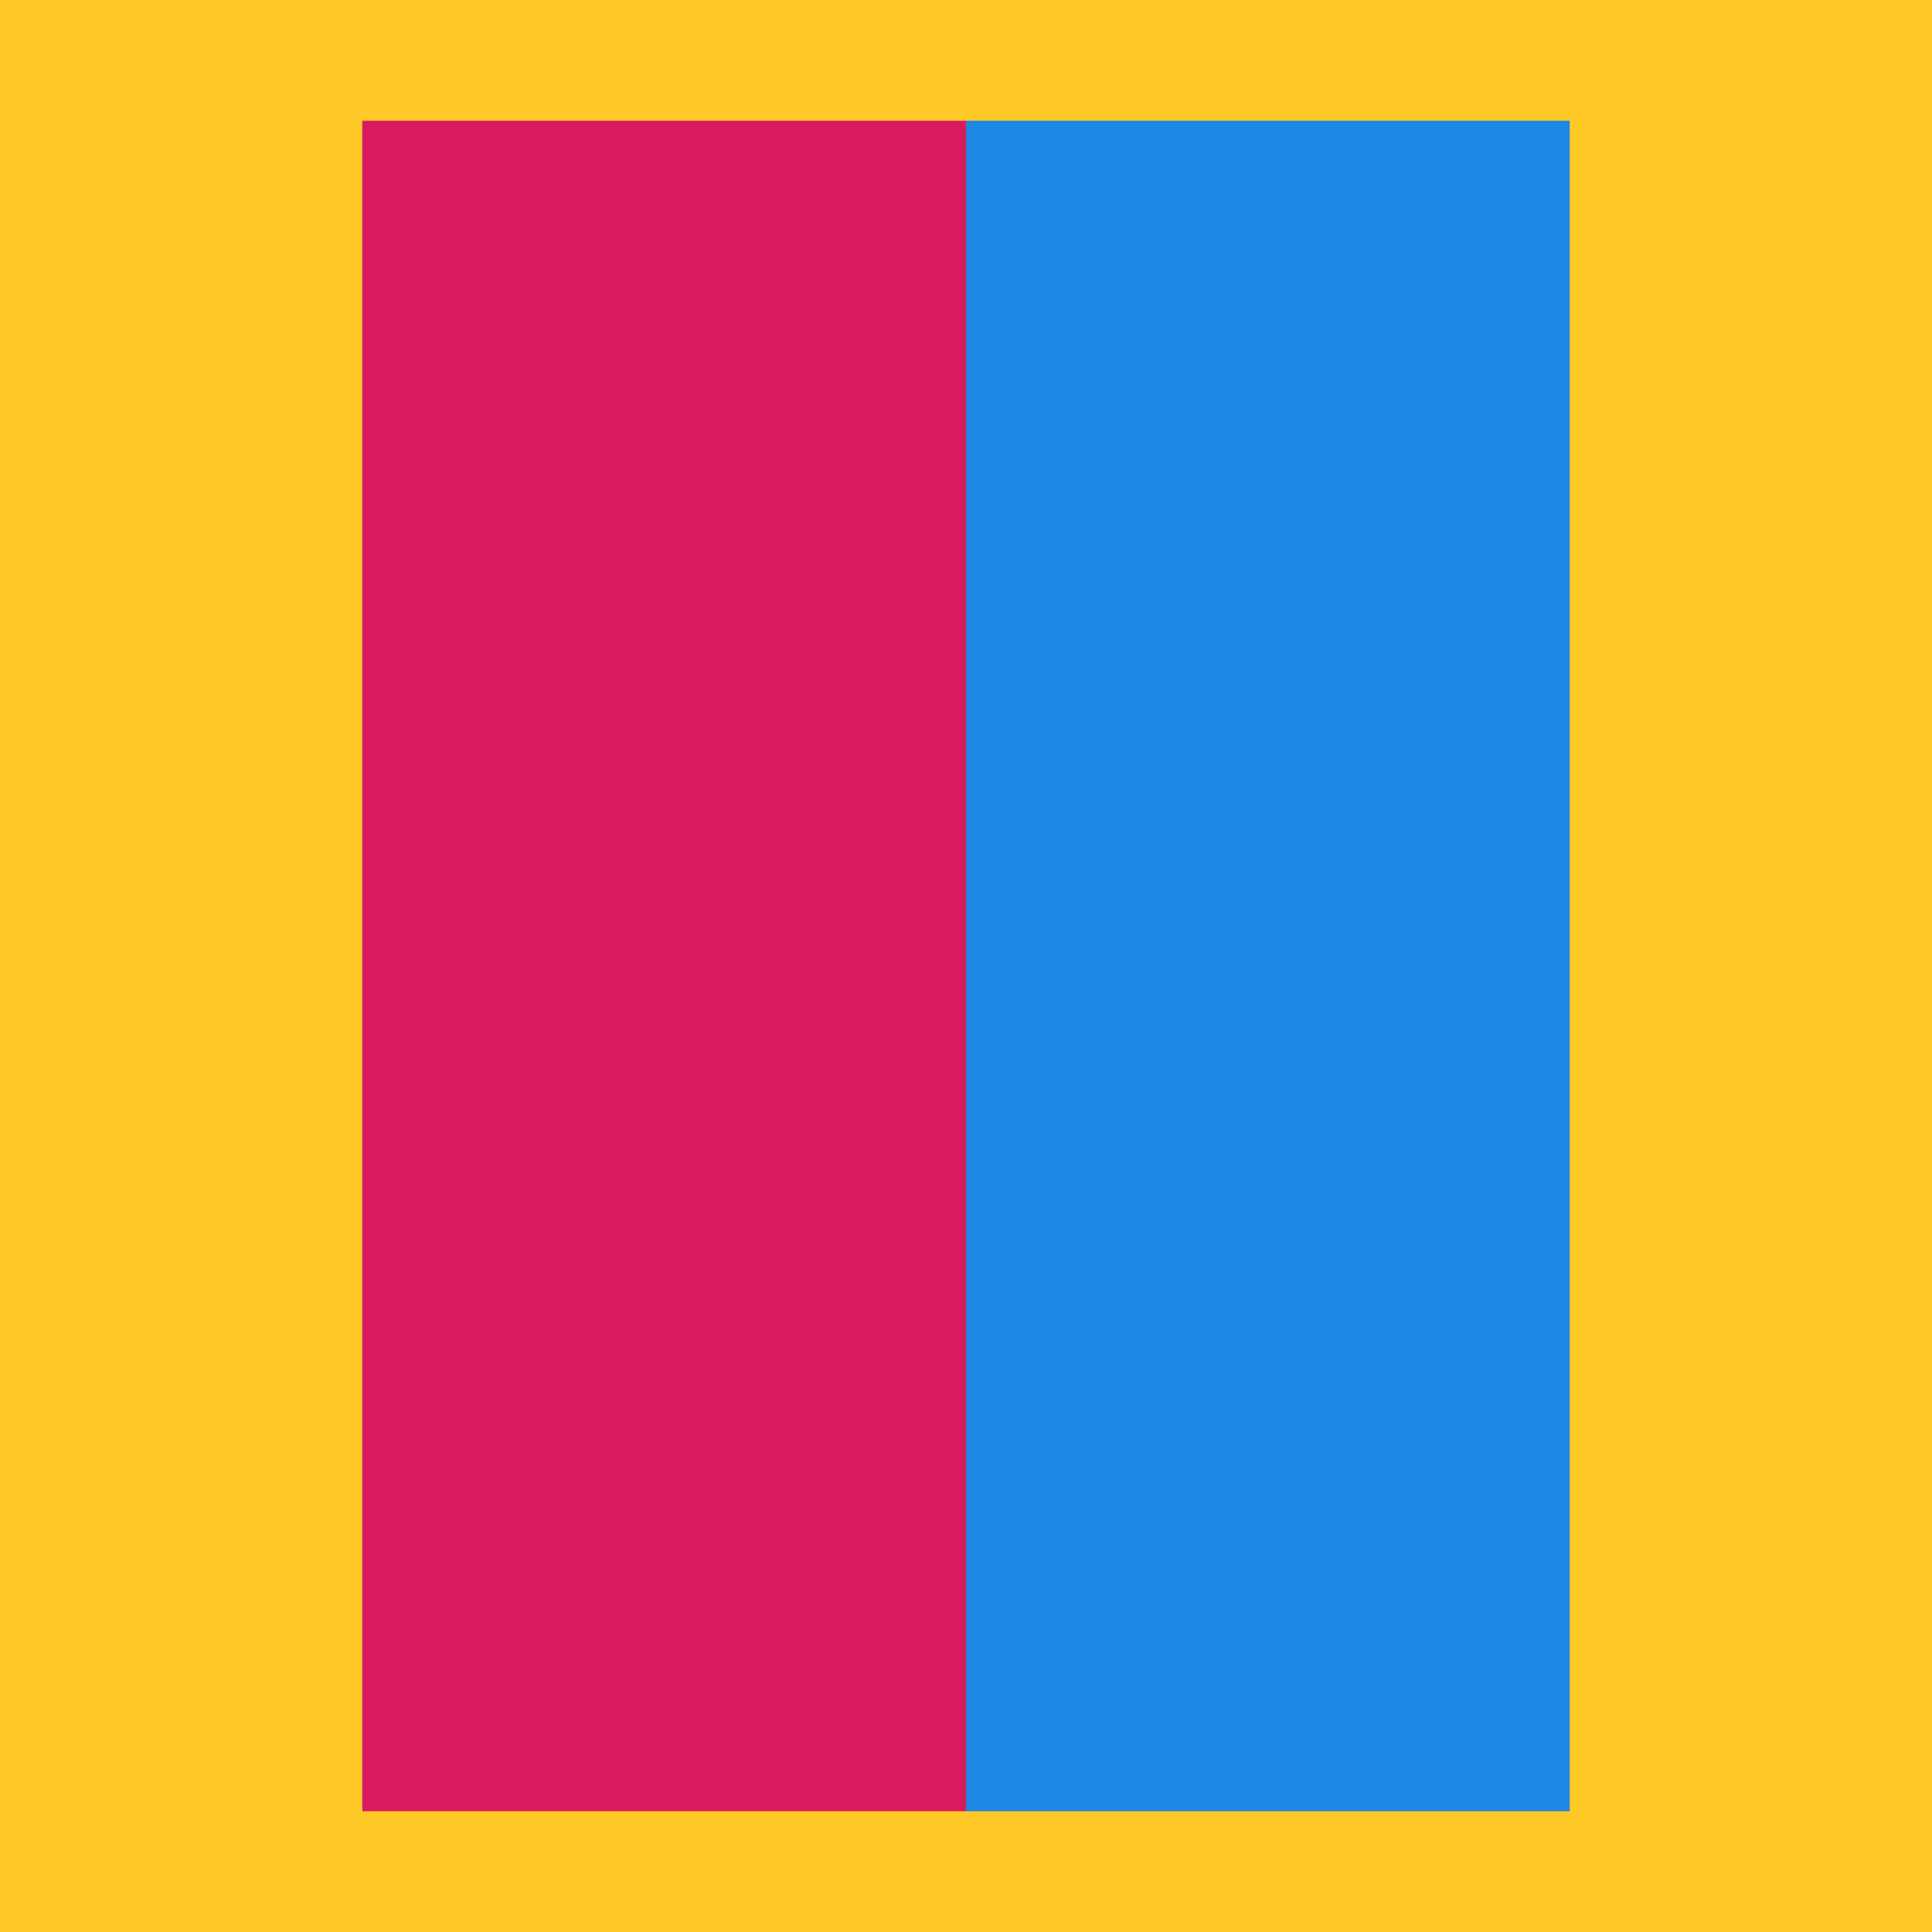 <?xml version="1.0" encoding="UTF-8" standalone="no"?>
<svg
   xmlns:dc="http://purl.org/dc/elements/1.1/"
   xmlns:cc="http://creativecommons.org/ns#"
   xmlns:rdf="http://www.w3.org/1999/02/22-rdf-syntax-ns#"
   xmlns:svg="http://www.w3.org/2000/svg"
   xmlns="http://www.w3.org/2000/svg"
   xmlns:sodipodi="http://sodipodi.sourceforge.net/DTD/sodipodi-0.dtd"
   xmlns:inkscape="http://www.inkscape.org/namespaces/inkscape"
   aria-hidden="true"
   focusable="false"
   data-prefix="far"
   data-icon="id-badge"
   class="svg-inline--fa fa-id-badge fa-w-12"
   role="img"
   viewBox="0 0 512 512"
   version="1.1"
   id="svg881"
   sodipodi:docname="icon.svg"
   width="512"
   height="512"
   inkscape:version="1.0.2 (e86c870879, 2021-01-15)"
   inkscape:export-filename="/home/kenton/Documents/projects/namekit/assets/icon.png"
   inkscape:export-xdpi="192"
   inkscape:export-ydpi="192">
  <defs
     id="defs885" />
  <sodipodi:namedview
     pagecolor="#ffffff"
     bordercolor="#666666"
     borderopacity="1"
     objecttolerance="10"
     gridtolerance="10"
     guidetolerance="10"
     inkscape:pageopacity="0"
     inkscape:pageshadow="2"
     inkscape:window-width="3440"
     inkscape:window-height="1419"
     id="namedview883"
     showgrid="true"
     inkscape:zoom="1.7056189"
     inkscape:cx="143.61829"
     inkscape:cy="282.38473"
     inkscape:window-x="0"
     inkscape:window-y="21"
     inkscape:window-maximized="0"
     inkscape:current-layer="svg881"
     inkscape:document-rotation="0">
    <inkscape:grid
       type="xygrid"
       id="grid891"
       spacingx="32"
       spacingy="32" />
  </sodipodi:namedview>
  <rect
     style="fill:#ffca28;stroke-width:1.015;fill-opacity:1"
     id="rect889"
     width="512"
     height="512"
     x="-2.6201263e-14"
     y="-3.2196468e-14" />
  <rect
     style="fill:#d81b60;stroke-width:1.002;fill-opacity:1"
     id="rect893"
     width="160"
     height="448"
     x="96"
     y="32" />
  <rect
     style="fill:#1e88e5;stroke-width:1.002;fill-opacity:1"
     id="rect893-9"
     width="160"
     height="448"
     x="256"
     y="32" />
</svg>
